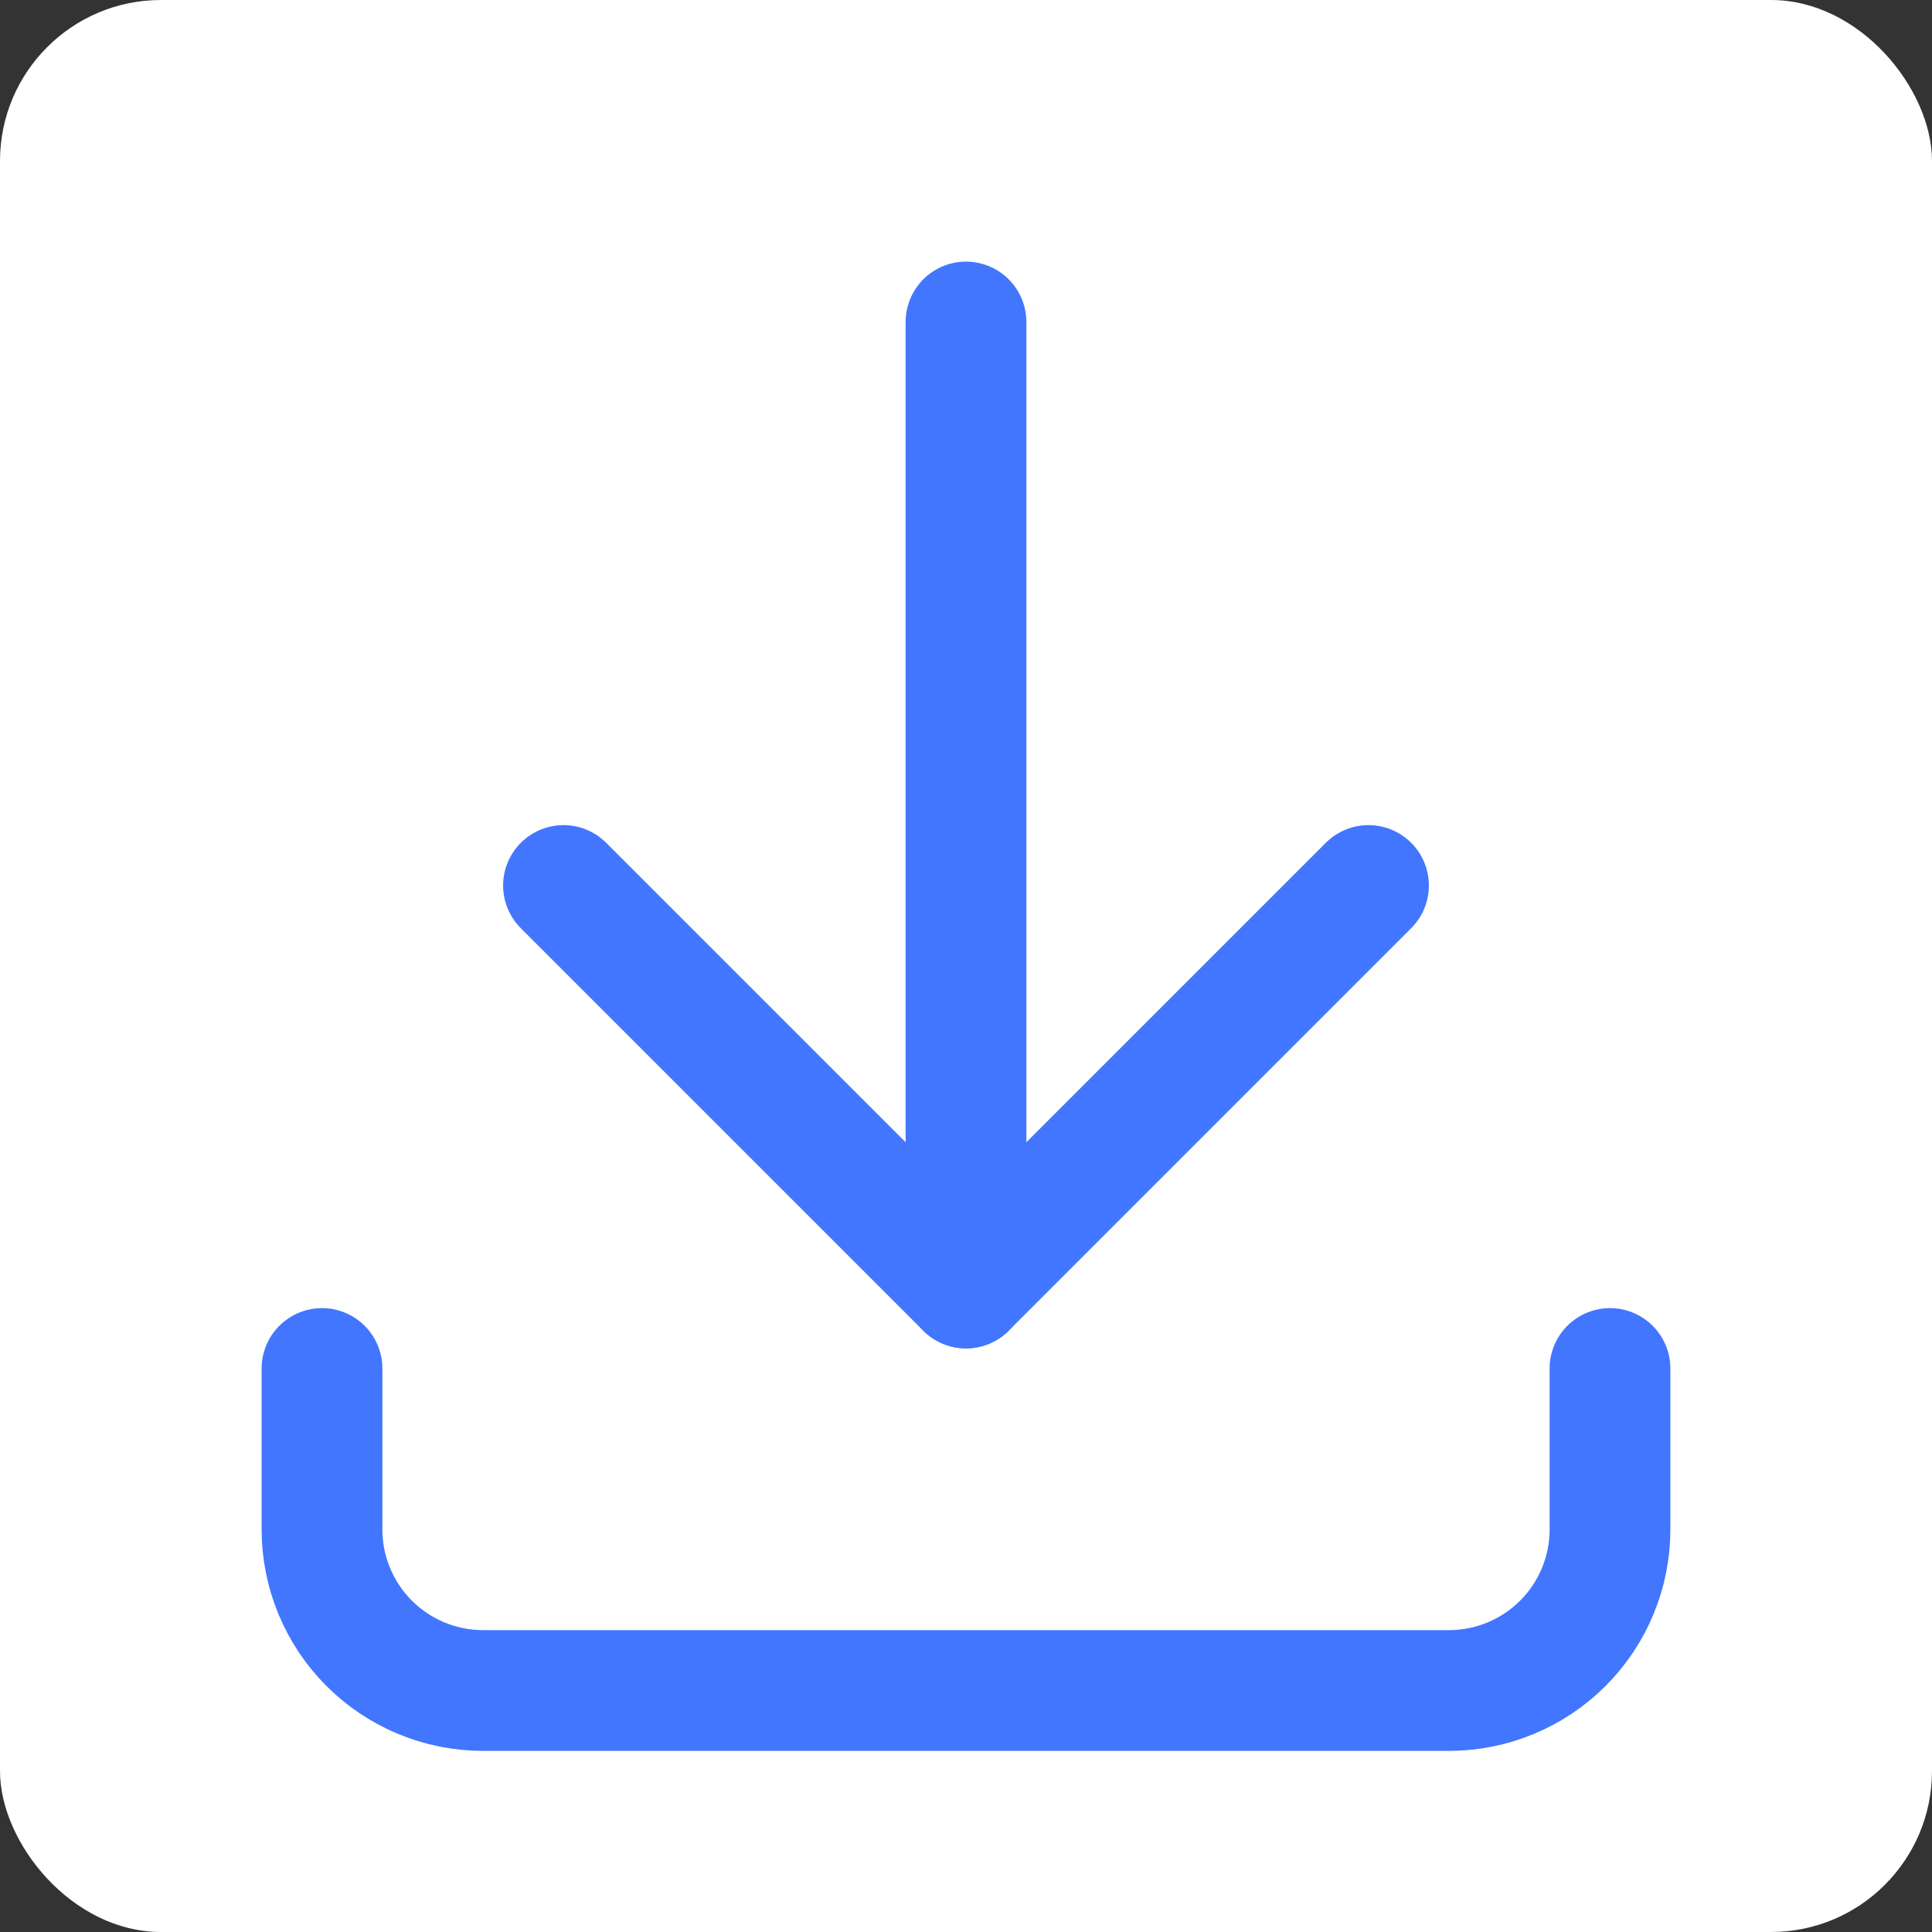 <svg width="24" height="24" viewBox="0 0 24 24" fill="none" xmlns="http://www.w3.org/2000/svg">
<rect x="0" y="0" width="24" height="24" fill="#333333" stroke="none"/>
<g id="download">
<g clip-path="url(#clip0_151_2145)">
<rect width="24" height="24" rx="2" fill="white"/>
<path id="Vector" d="M4 17V19C4 19.53 4.211 20.039 4.586 20.414C4.961 20.789 5.47 21 6 21H18C18.53 21 19.039 20.789 19.414 20.414C19.789 20.039 20 19.53 20 19V17" stroke="#4276FF" stroke-width="1.5" stroke-linecap="round" stroke-linejoin="round"/>
<g id="seta">
<path id="Vector_2" d="M7 11L12 16L17 11" stroke="#4276FF" stroke-width="1.5" stroke-linecap="round" stroke-linejoin="round"/>
<path id="Vector_3" d="M12 4V16" stroke="#4276FF" stroke-width="1.5" stroke-linecap="round" stroke-linejoin="round"/>
</g>
</g>
</g>
<defs>
<clipPath id="clip0_151_2145">
<rect width="24" height="24" rx="2" fill="white"/>
</clipPath>
</defs>
</svg>
